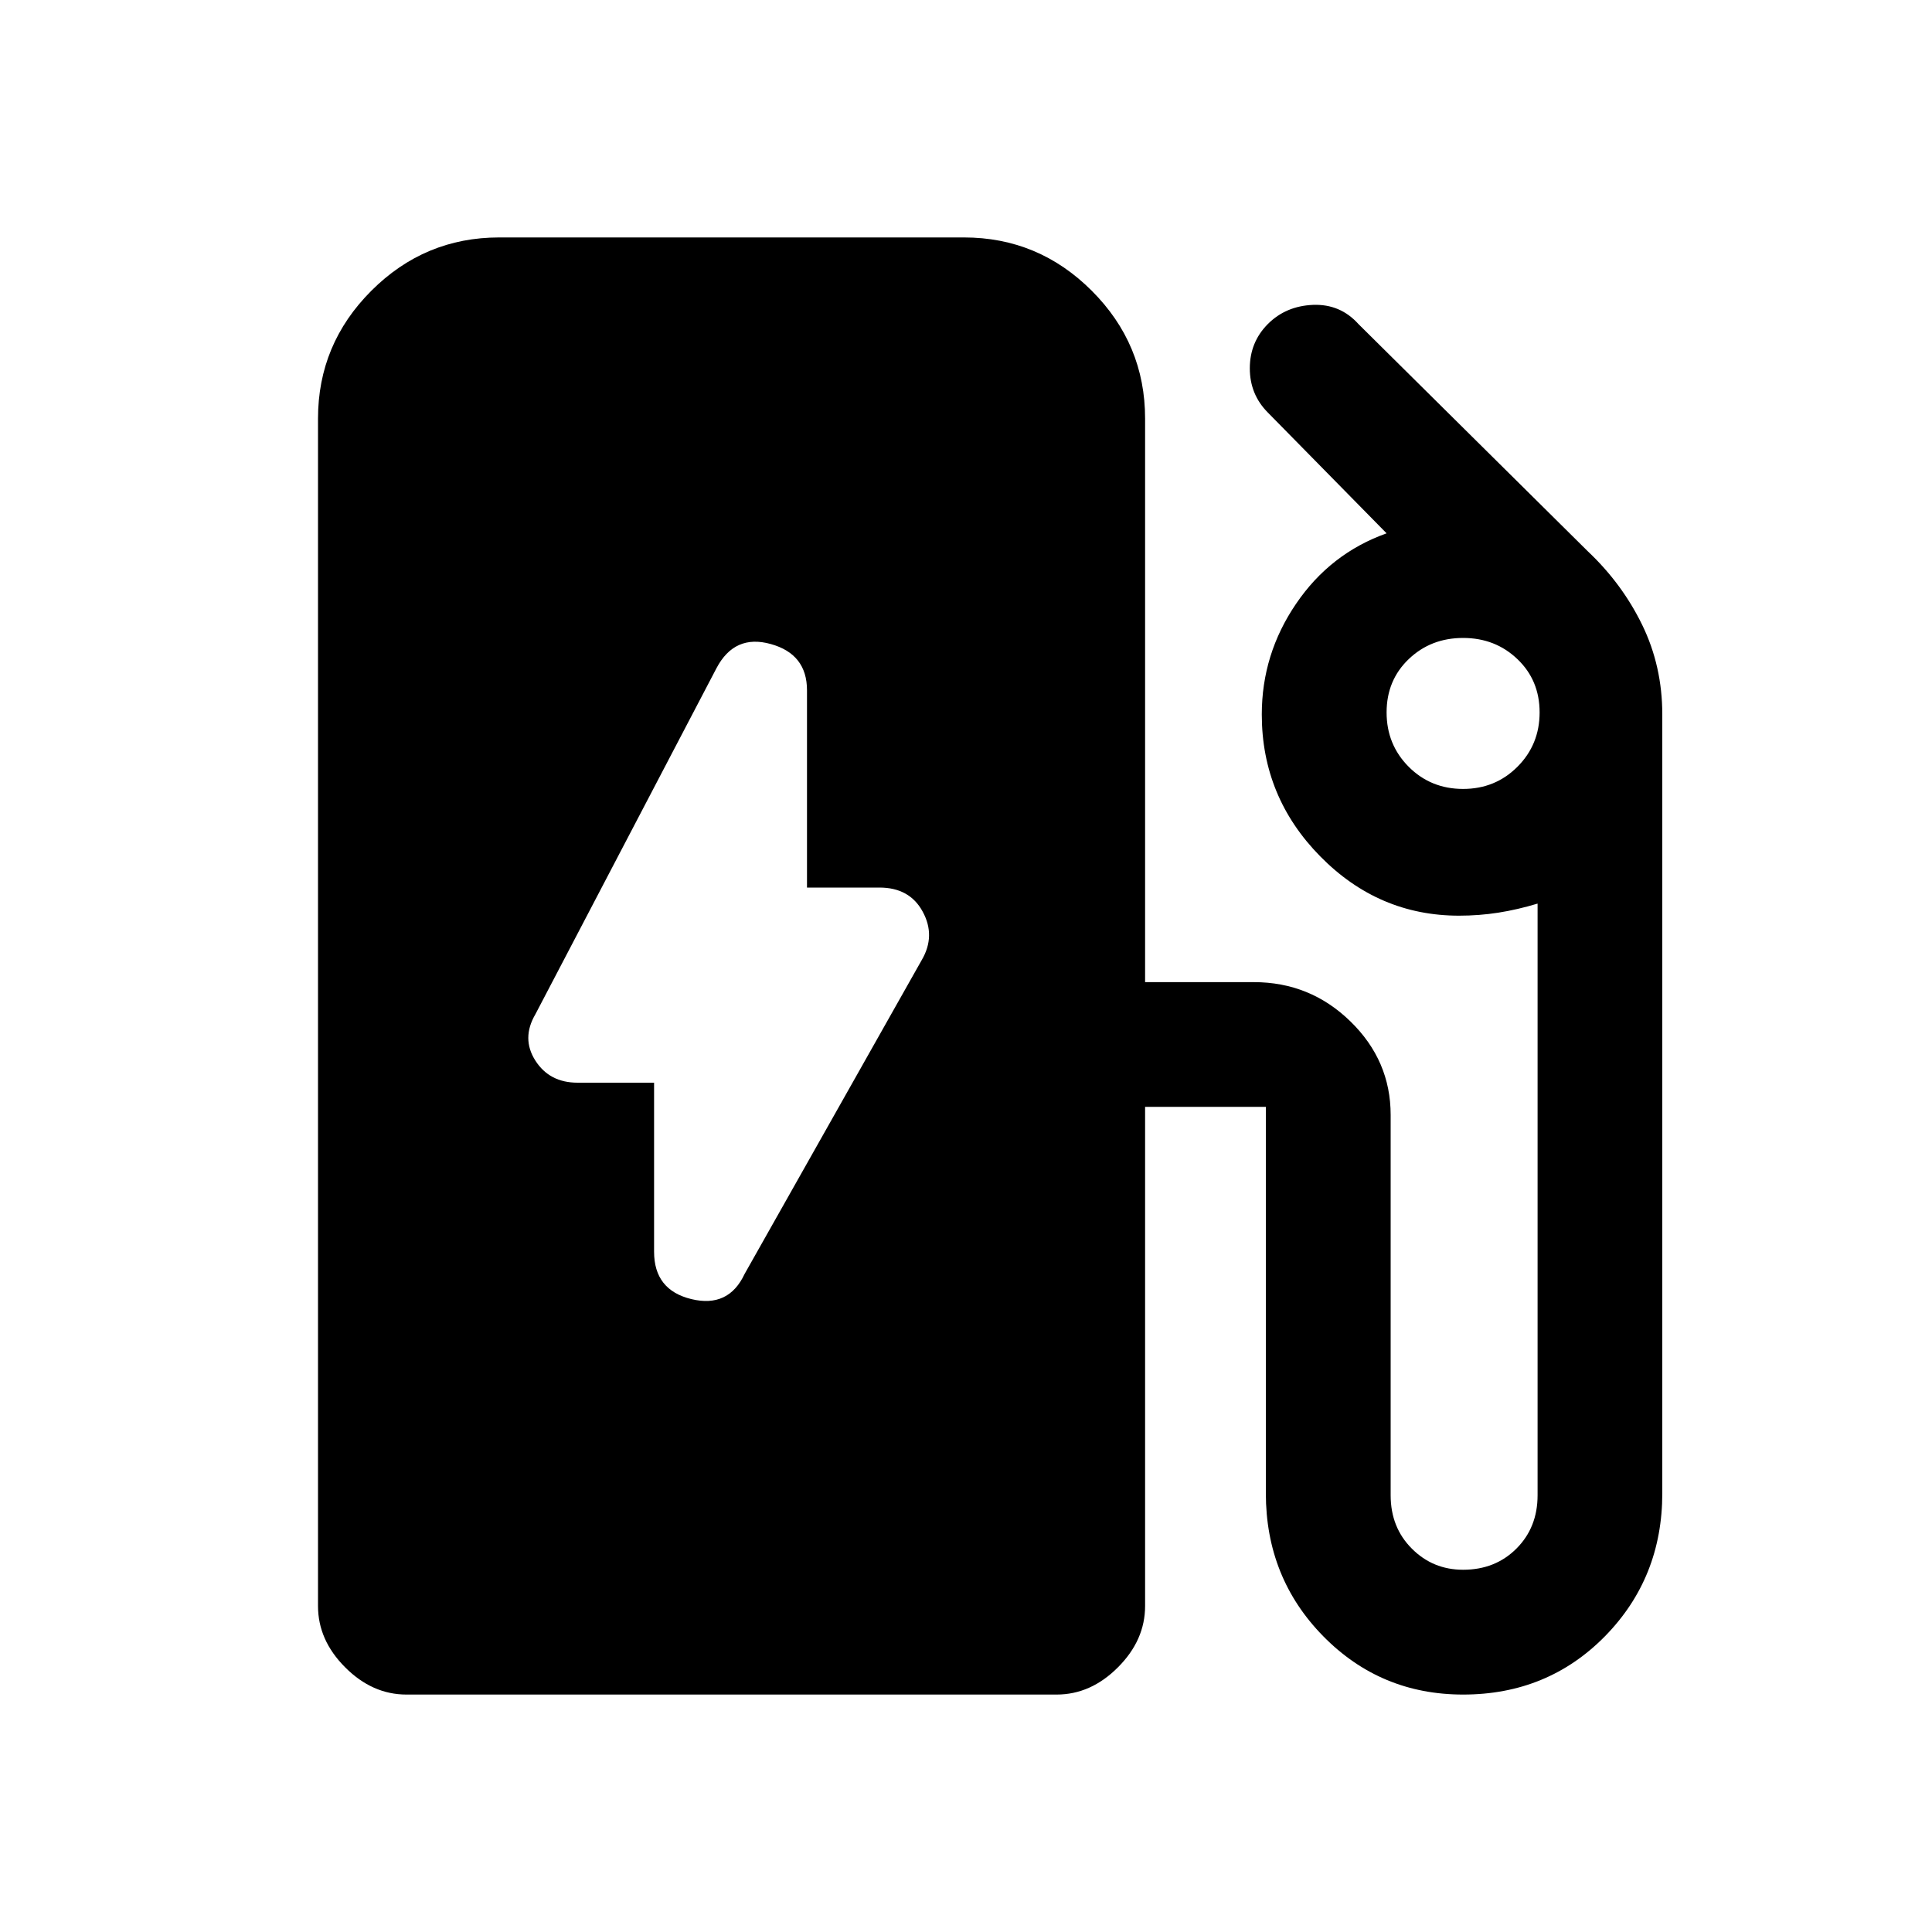 <svg xmlns="http://www.w3.org/2000/svg" height="20" width="20"><path d="M7.708 13.188 9.542 9.938Q9.688 9.688 9.552 9.438Q9.417 9.188 9.104 9.188H8.354V7.146Q8.354 6.771 7.979 6.667Q7.604 6.562 7.417 6.917L5.542 10.5Q5.396 10.75 5.542 10.979Q5.688 11.208 5.979 11.208H6.771V12.958Q6.771 13.354 7.156 13.448Q7.542 13.542 7.708 13.188ZM4.208 17.542Q3.854 17.542 3.573 17.26Q3.292 16.979 3.292 16.625V4.333Q3.292 3.562 3.844 3.01Q4.396 2.458 5.167 2.458H9.979Q10.75 2.458 11.302 3.01Q11.854 3.562 11.854 4.333V10.167H12.979Q13.562 10.167 13.979 10.573Q14.396 10.979 14.396 11.542V15.479Q14.396 15.812 14.615 16.031Q14.833 16.25 15.146 16.25Q15.479 16.25 15.698 16.031Q15.917 15.812 15.917 15.479V9.354Q15.708 9.417 15.51 9.448Q15.312 9.479 15.104 9.479Q14.271 9.479 13.667 8.865Q13.062 8.25 13.062 7.396Q13.062 6.771 13.417 6.25Q13.771 5.729 14.354 5.521L13.125 4.271Q12.938 4.083 12.938 3.813Q12.938 3.542 13.125 3.354Q13.312 3.167 13.594 3.156Q13.875 3.146 14.062 3.354L16.438 5.708Q16.792 6.042 17 6.469Q17.208 6.896 17.208 7.396V15.458Q17.208 16.333 16.615 16.938Q16.021 17.542 15.146 17.542Q14.292 17.542 13.698 16.938Q13.104 16.333 13.104 15.458V11.458Q13.104 11.458 13.104 11.458Q13.104 11.458 13.104 11.458H11.854V16.625Q11.854 16.979 11.573 17.26Q11.292 17.542 10.938 17.542ZM15.146 8.167Q15.479 8.167 15.708 7.938Q15.938 7.708 15.938 7.375Q15.938 7.042 15.708 6.823Q15.479 6.604 15.146 6.604Q14.812 6.604 14.583 6.823Q14.354 7.042 14.354 7.375Q14.354 7.708 14.583 7.938Q14.812 8.167 15.146 8.167Z"/></svg>